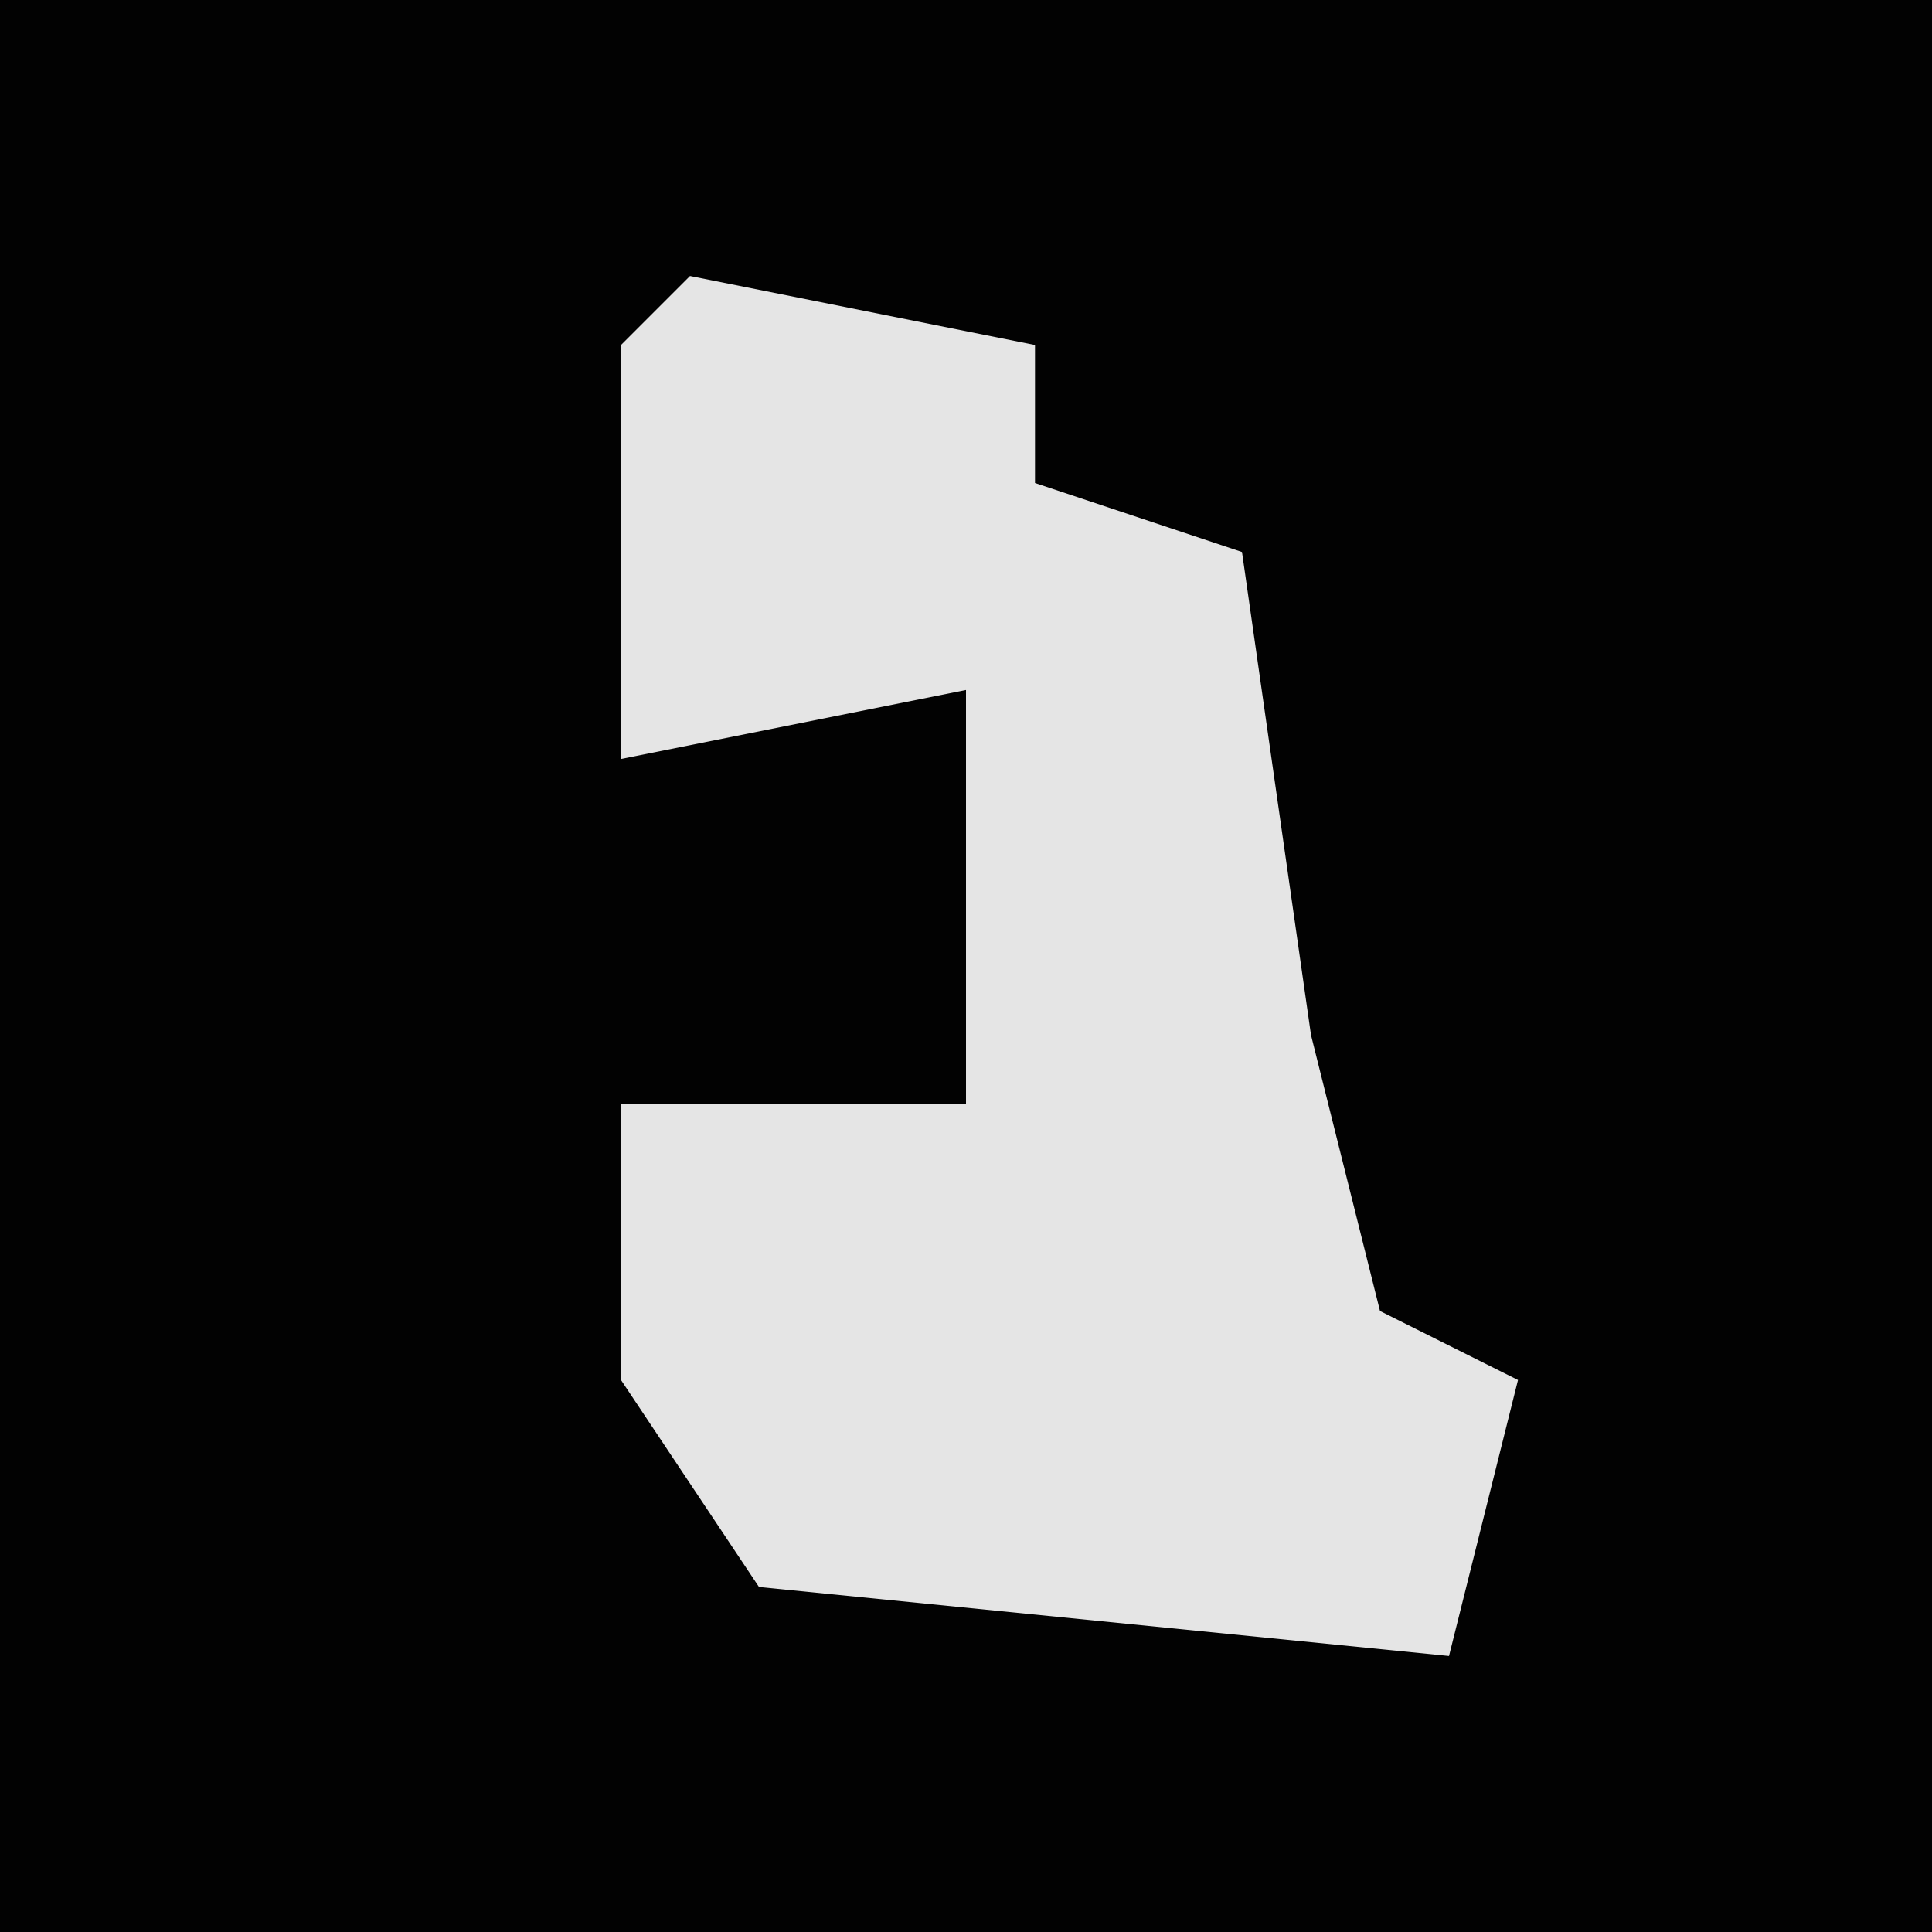 <?xml version="1.0" encoding="UTF-8"?>
<svg version="1.1" xmlns="http://www.w3.org/2000/svg" width="28" height="28">
<path d="M0,0 L28,0 L28,28 L0,28 Z " fill="#020202" transform="translate(0,0)"/>
<path d="M0,0 L5,1 L5,3 L8,4 L9,11 L10,15 L12,16 L11,20 L1,19 L-1,16 L-1,12 L4,12 L4,6 L-1,7 L-1,1 Z " fill="#E5E5E5" transform="translate(10,4)"/>
</svg>
